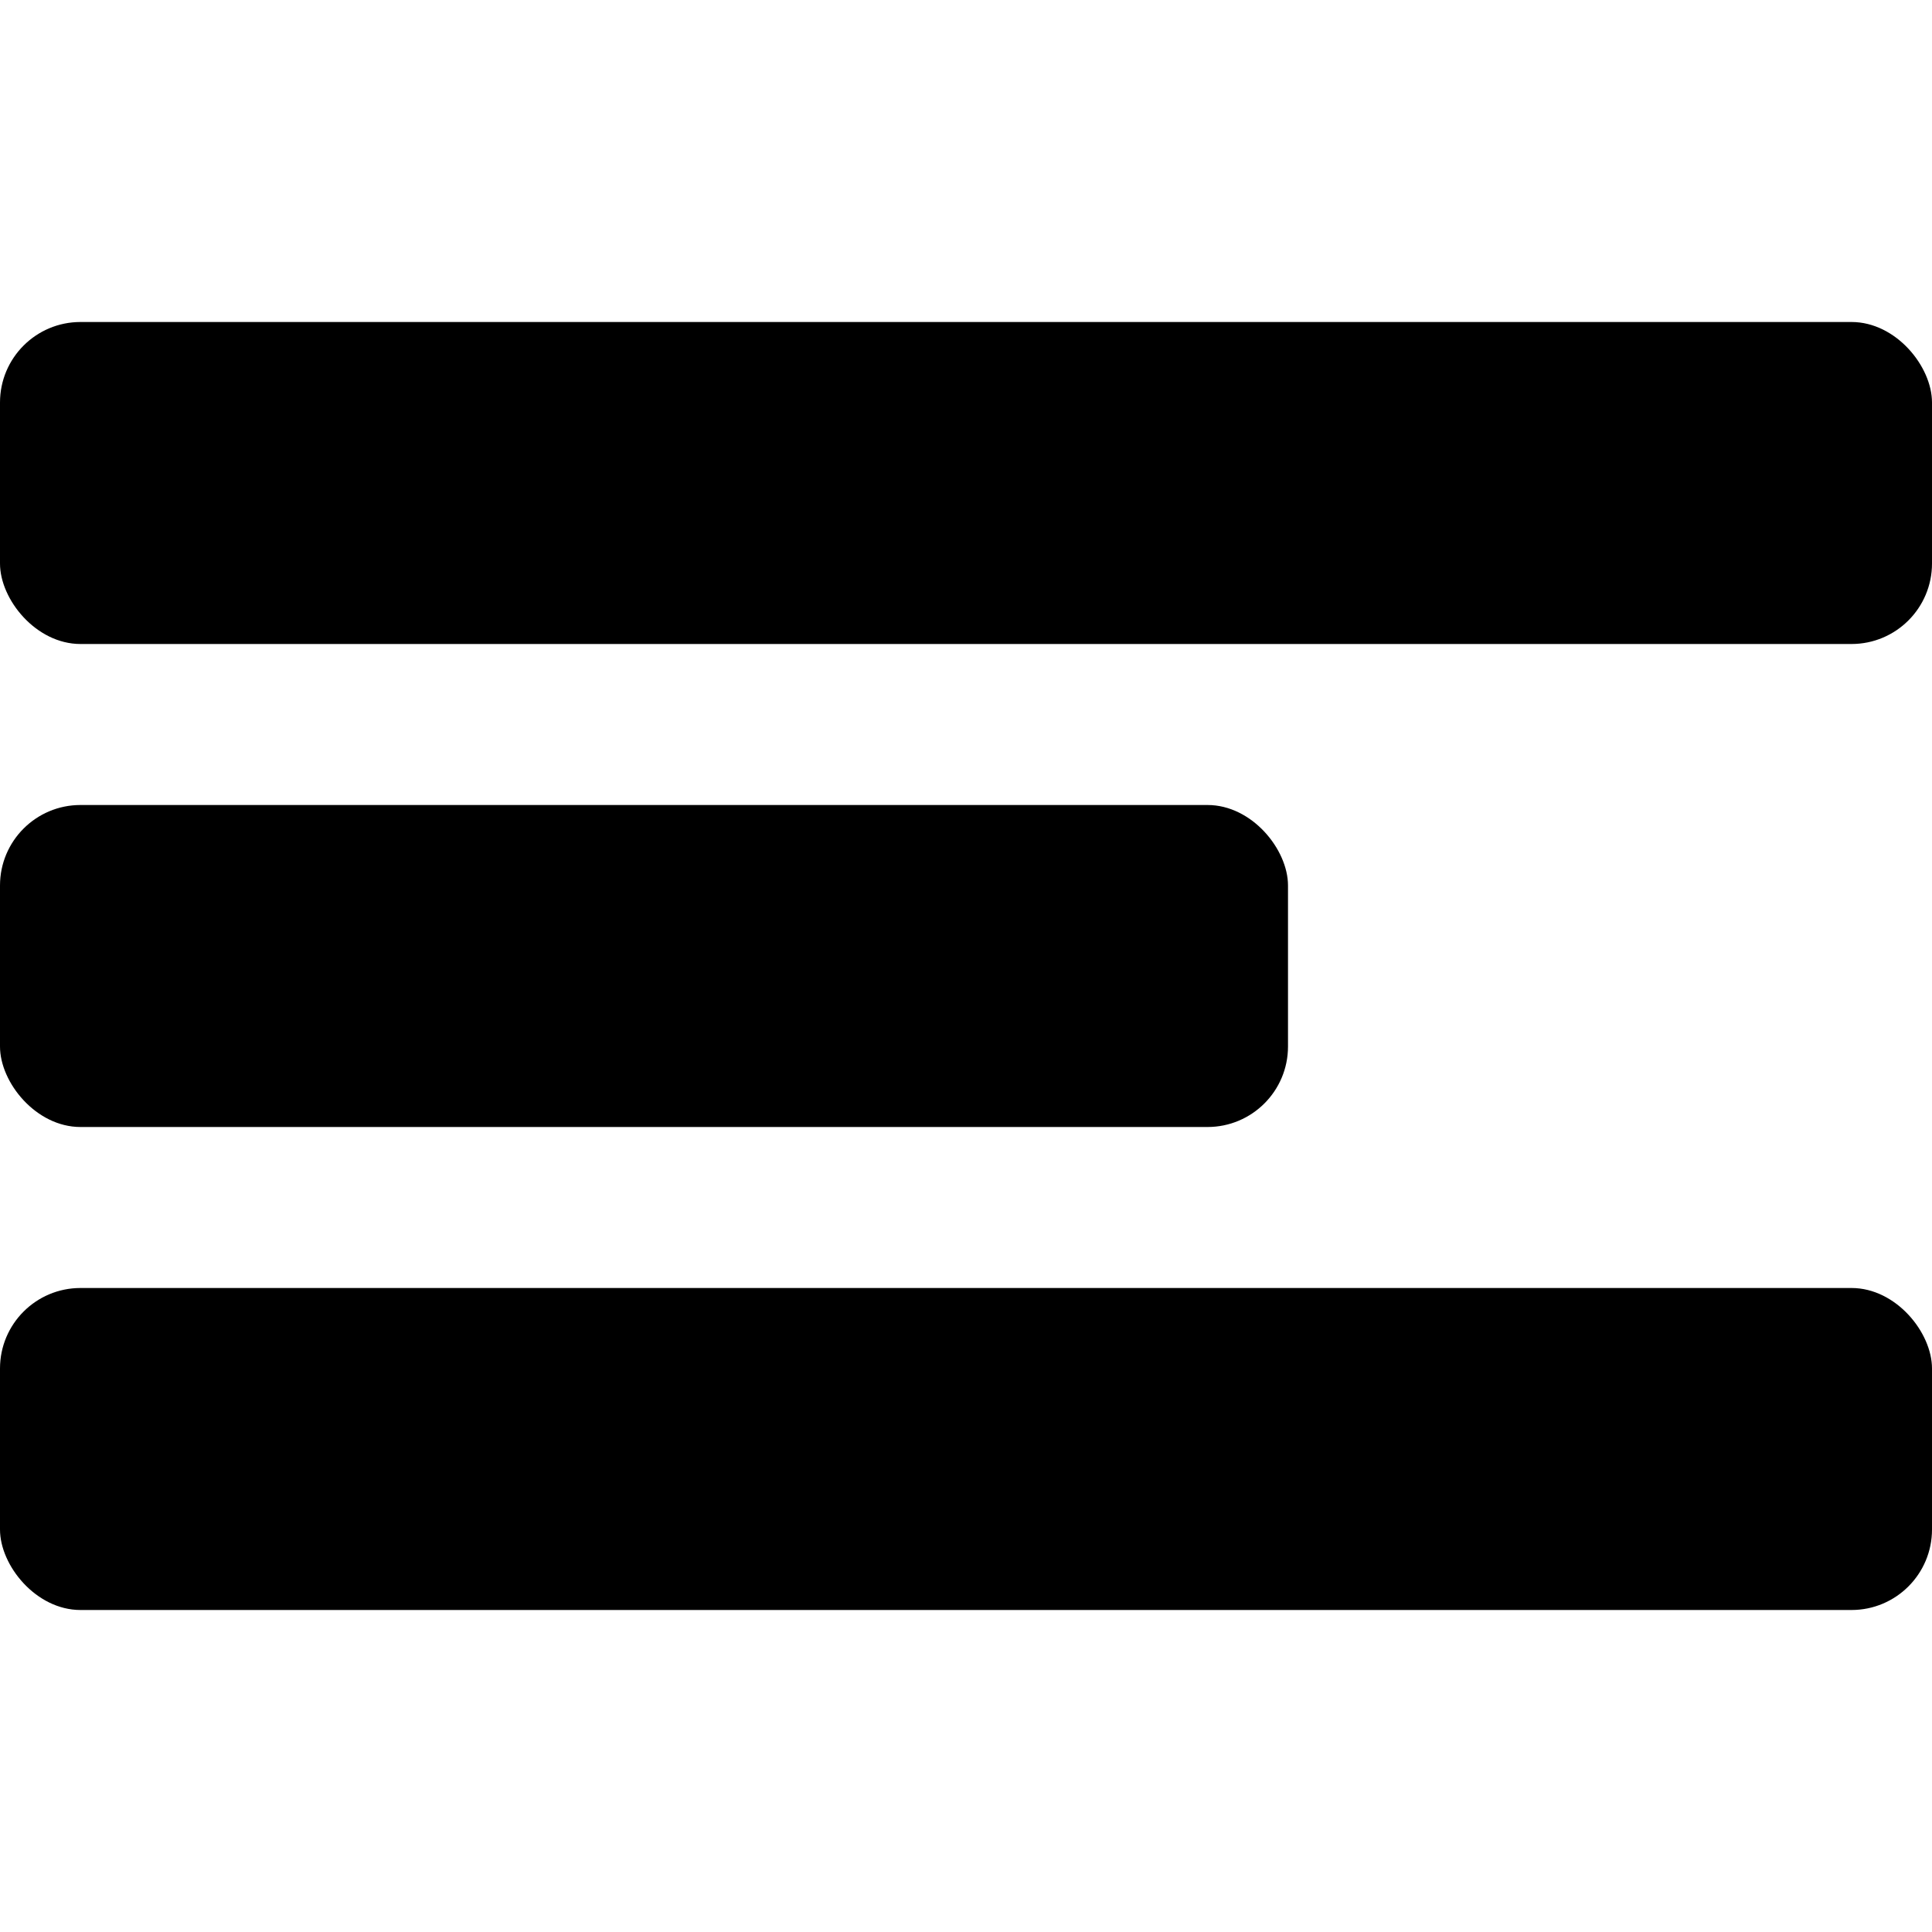 <svg id="fill" xmlns="http://www.w3.org/2000/svg" viewBox="0 0 48 48"><title>Filled_</title><rect y="20" width="32" height="8" rx="2" ry="2"/><rect y="32" width="48" height="8" rx="2" ry="2"/><rect y="8" width="48" height="8" rx="2" ry="2"/></svg>
